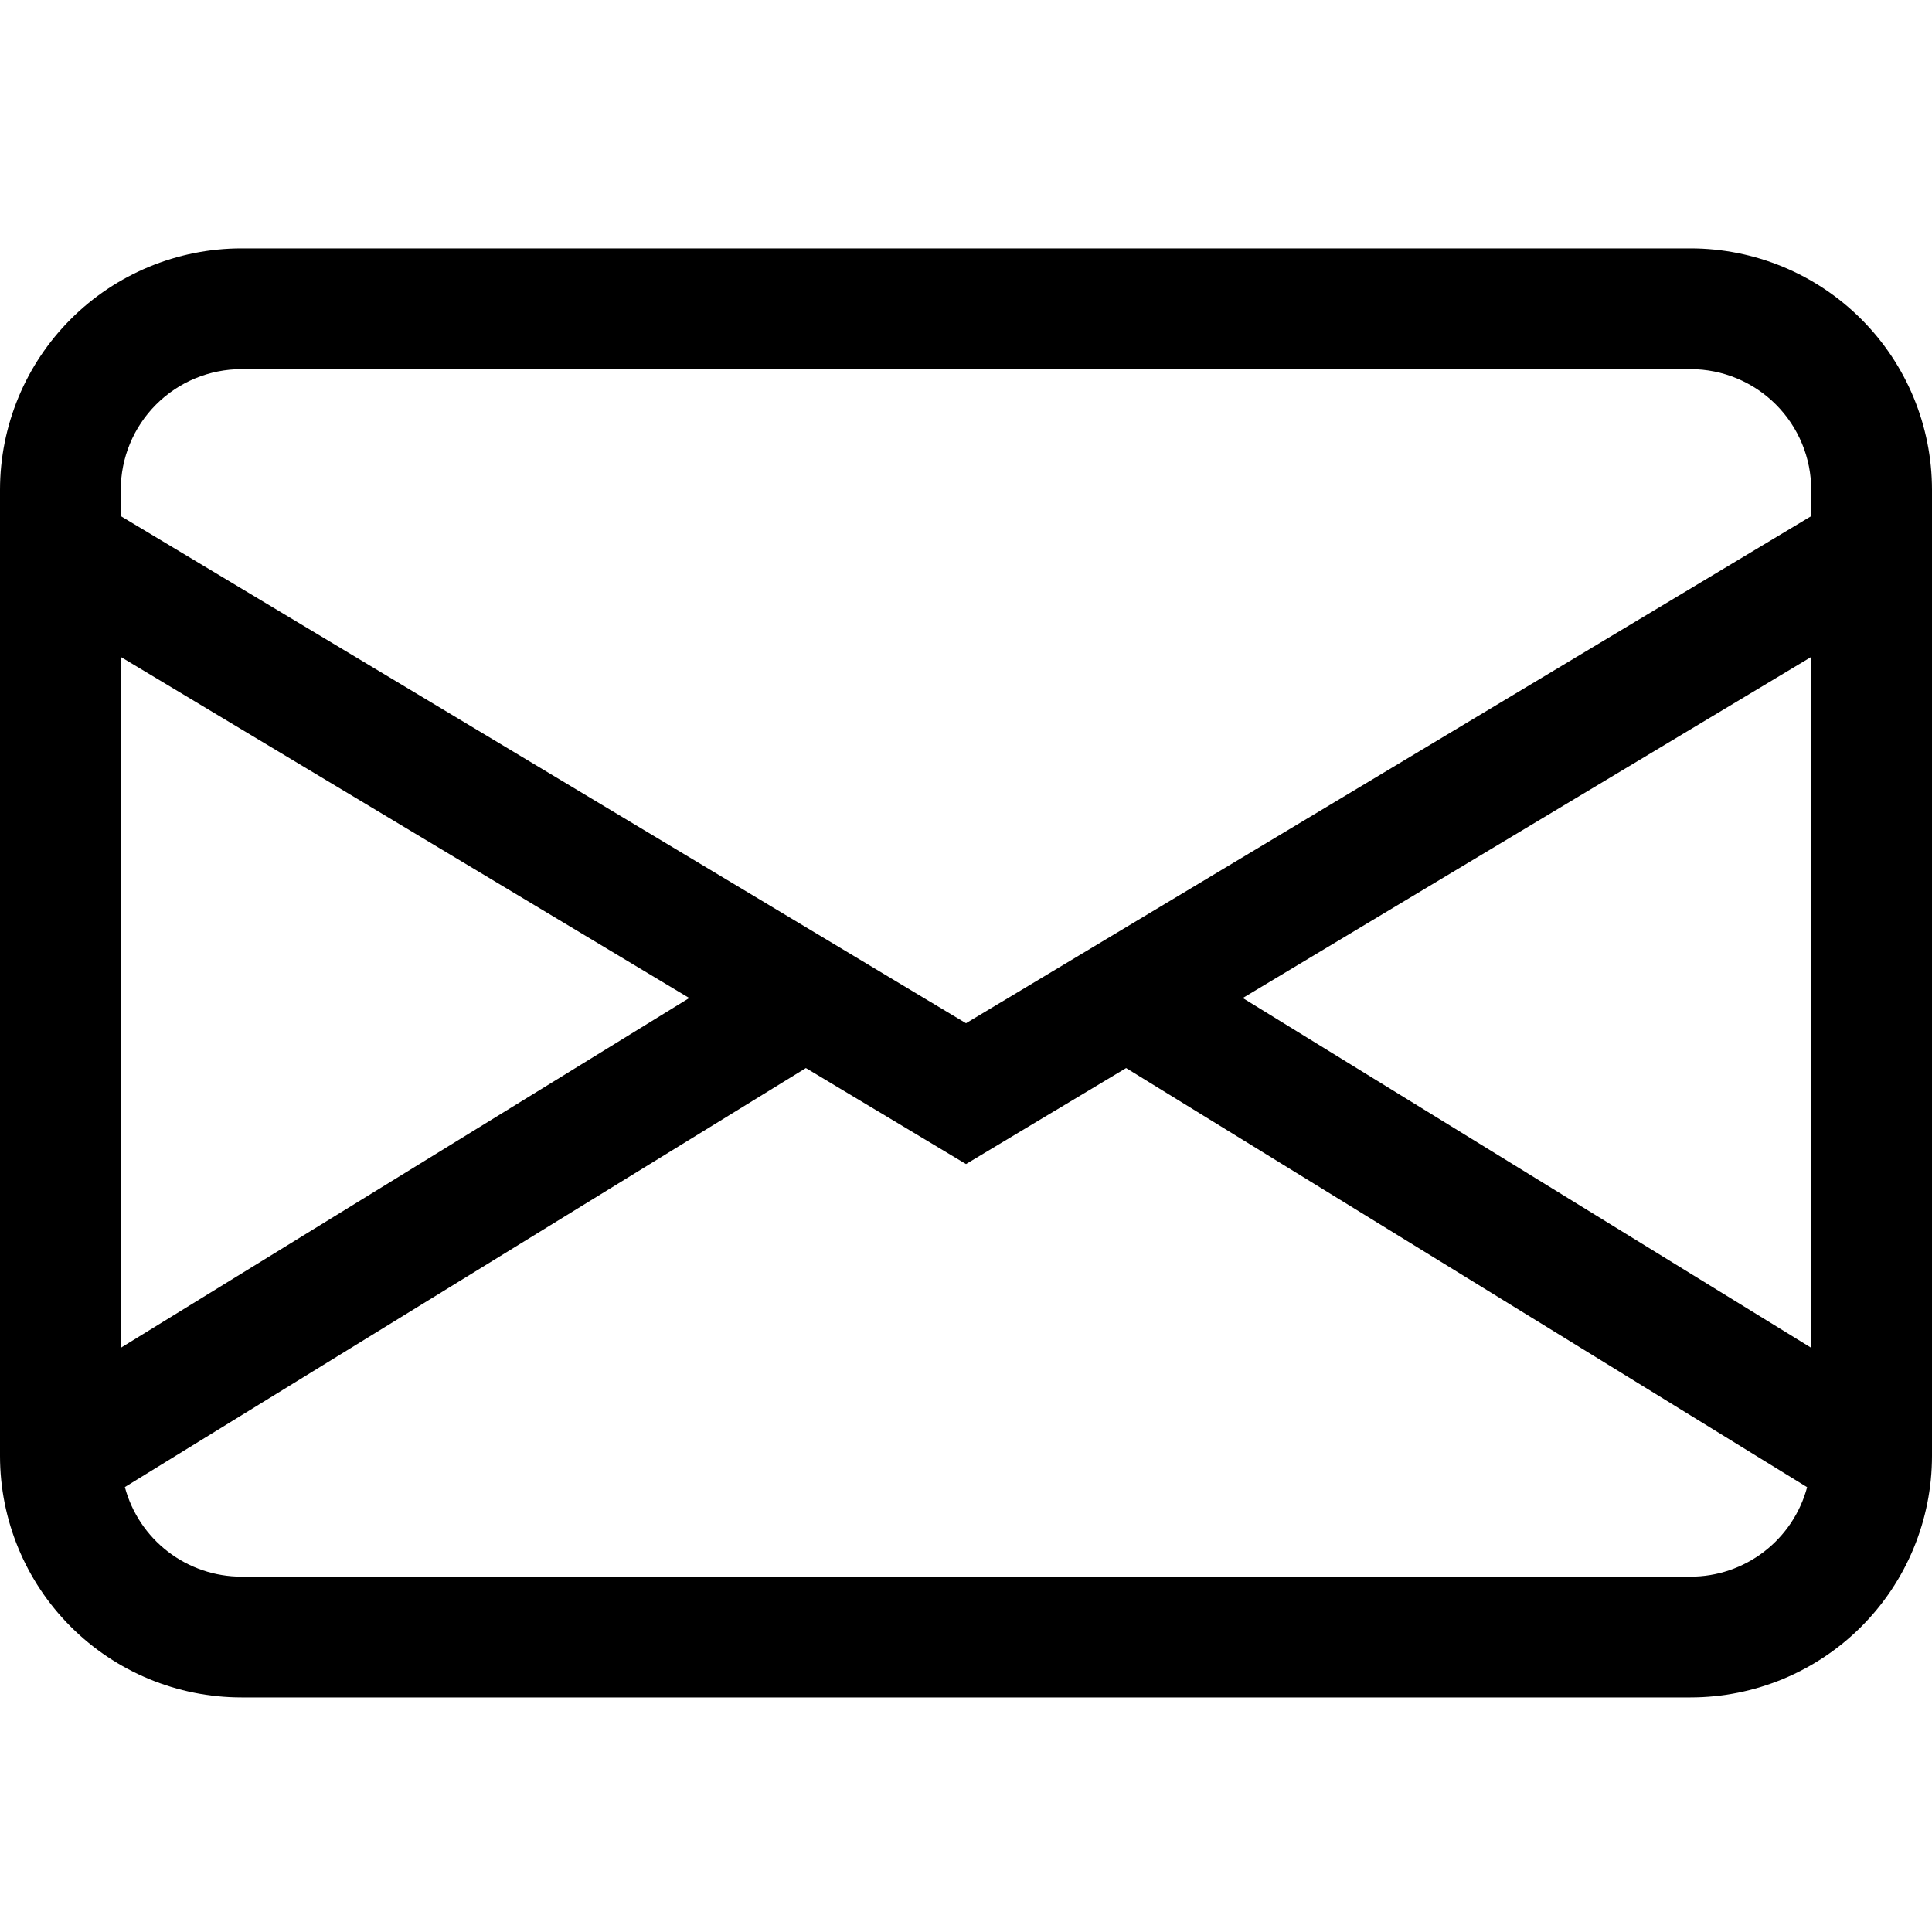 <svg width="75" height="75" viewBox="0 0 75 75" fill="none" xmlns="http://www.w3.org/2000/svg">
<path d="M0 19.018C0 16.531 0.988 14.147 2.746 12.389C4.504 10.631 6.889 9.643 9.375 9.643H65.625C68.111 9.643 70.496 10.631 72.254 12.389C74.012 14.147 75 16.531 75 19.018V56.518C75 59.004 74.012 61.389 72.254 63.147C70.496 64.905 68.111 65.893 65.625 65.893H9.375C6.889 65.893 4.504 64.905 2.746 63.147C0.988 61.389 0 59.004 0 56.518V19.018ZM9.375 14.33C8.132 14.33 6.94 14.824 6.06 15.703C5.181 16.582 4.688 17.775 4.688 19.018V20.035L37.5 39.722L70.312 20.035V19.018C70.312 17.775 69.819 16.582 68.94 15.703C68.061 14.824 66.868 14.33 65.625 14.33H9.375ZM70.312 25.501L48.244 38.743L70.312 52.322V25.501ZM70.153 57.732L43.716 41.462L37.5 45.188L31.284 41.462L4.847 57.727C5.113 58.725 5.701 59.606 6.52 60.235C7.339 60.864 8.343 61.205 9.375 61.205H65.625C66.657 61.206 67.66 60.865 68.479 60.237C69.297 59.609 69.886 58.728 70.153 57.732ZM4.688 52.322L26.756 38.743L4.688 25.501V52.322Z" fill="black"/>
</svg>
